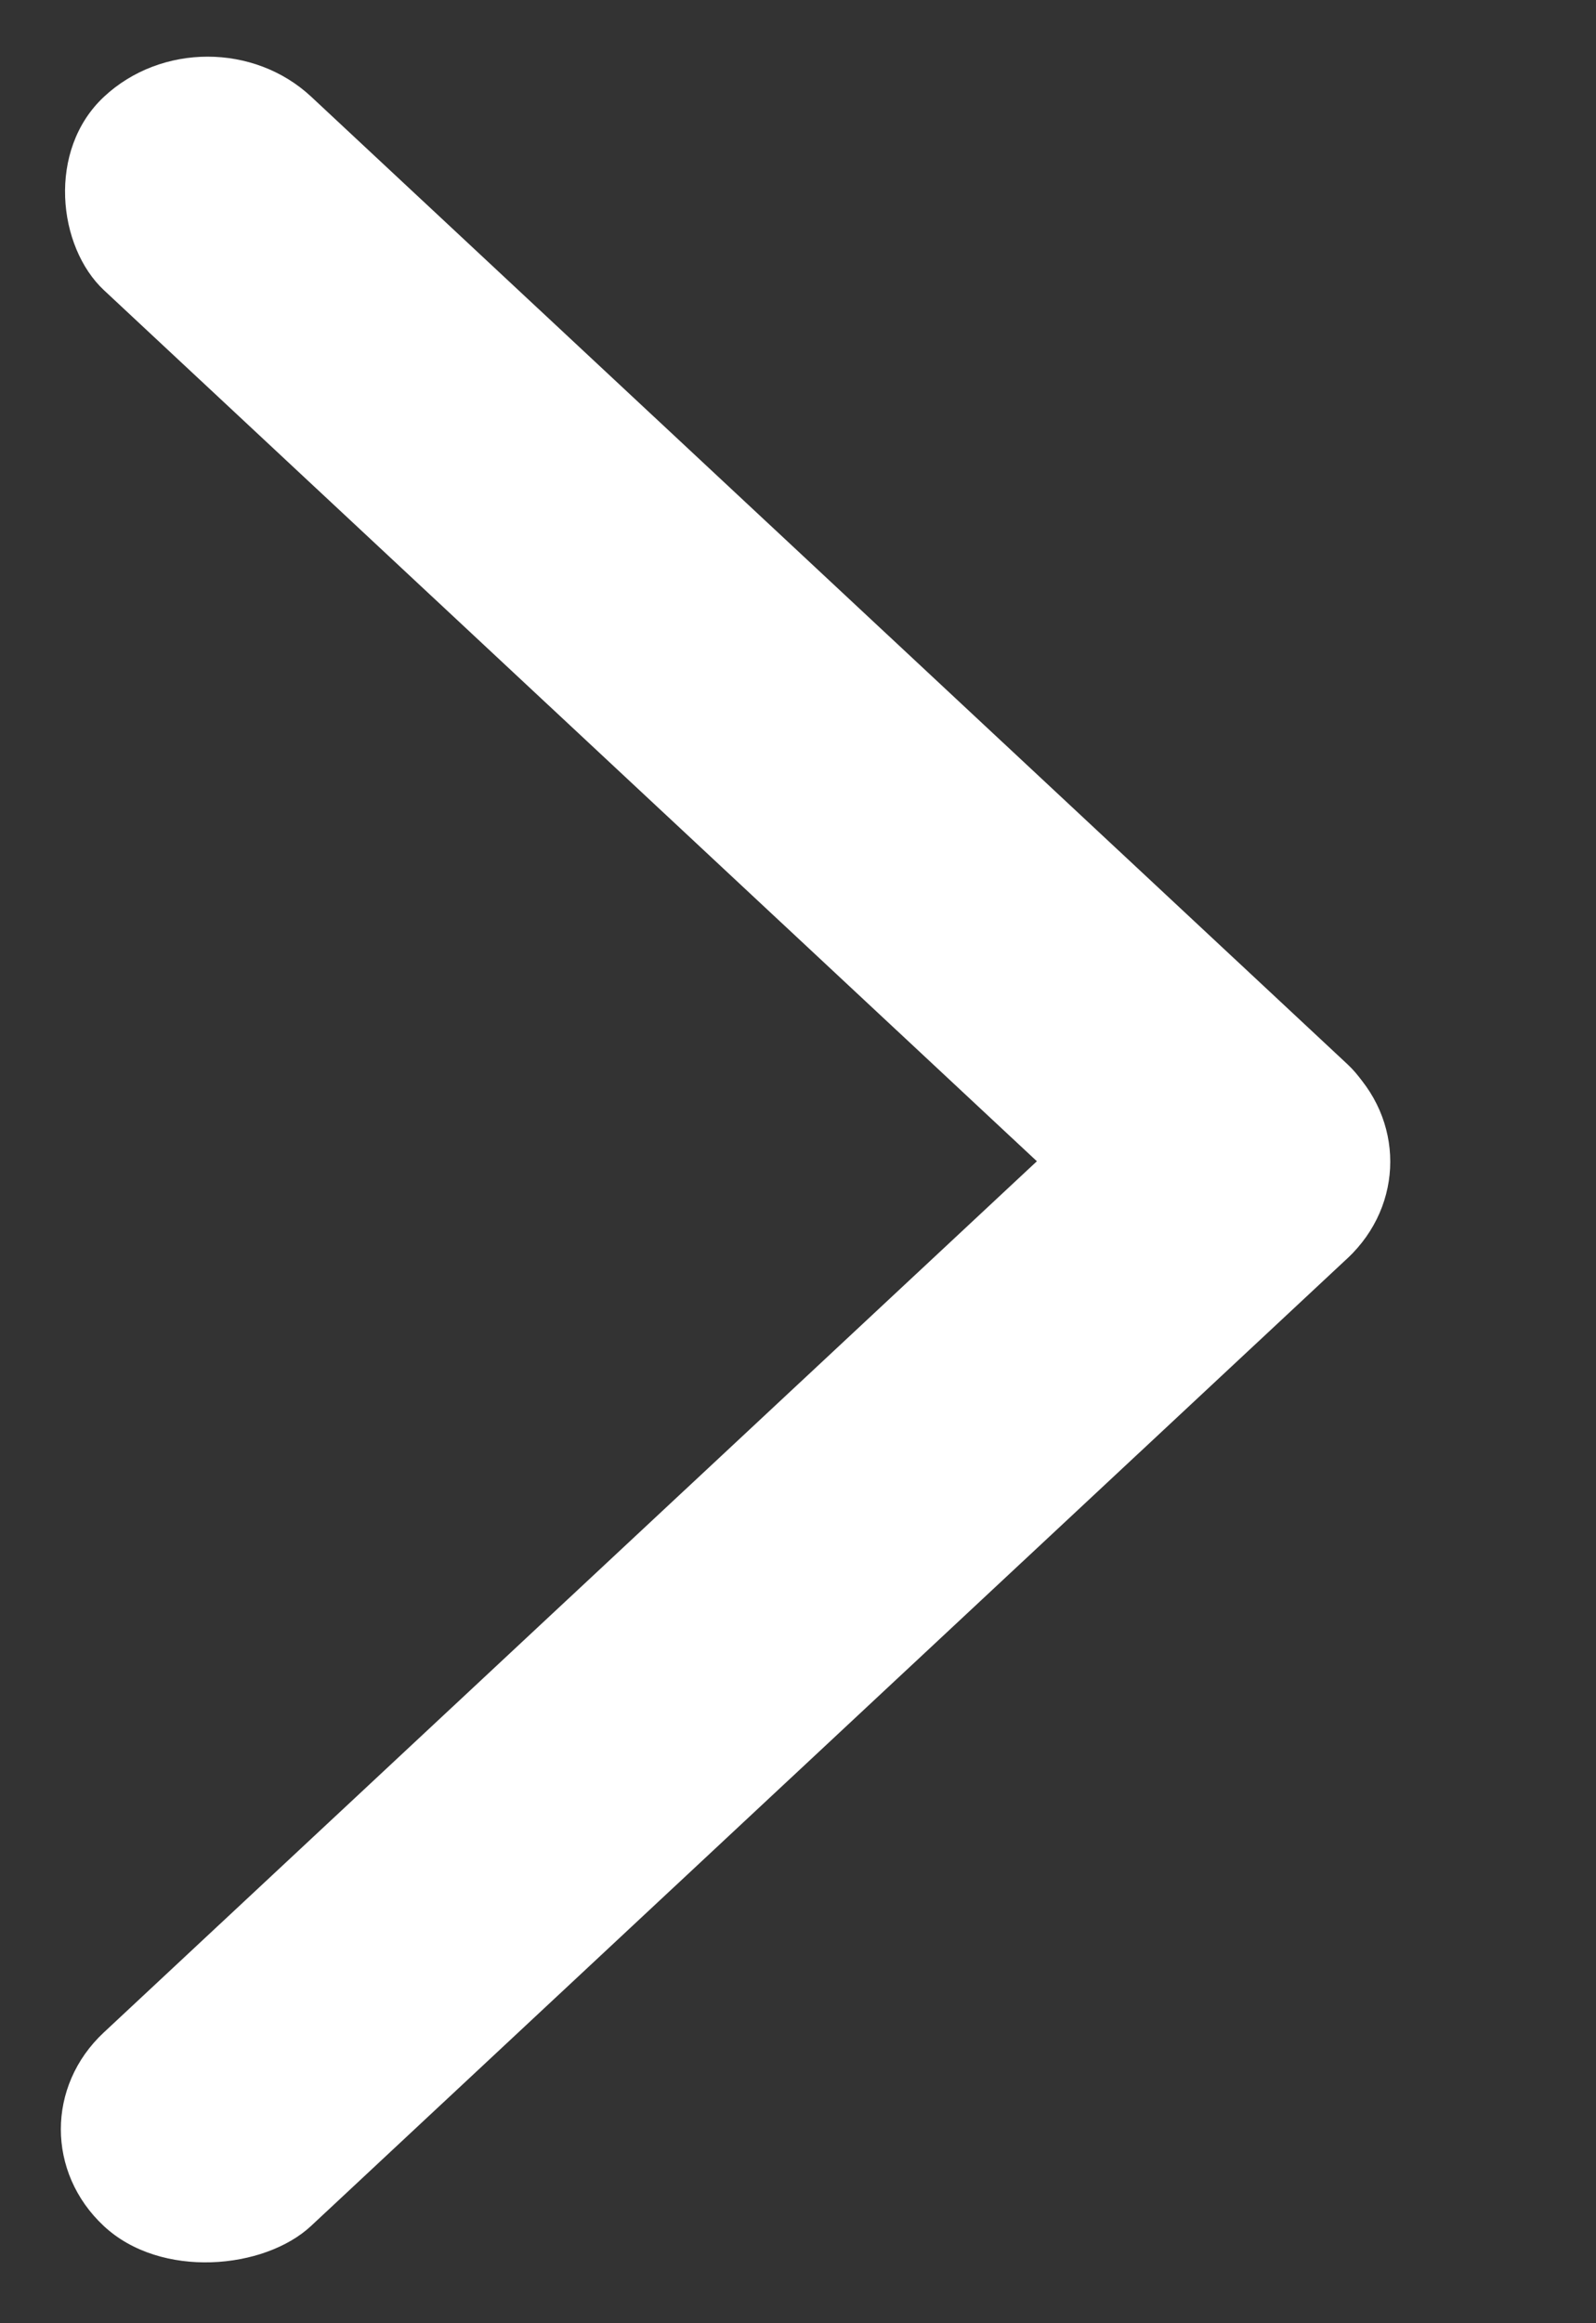 <svg width="11" height="16" viewBox="0 0 11 16" fill="none" xmlns="http://www.w3.org/2000/svg">
<rect x="0" y="0" width="11" height="16" fill="#333333" stroke="none"/>
<g id="&#62;">
<g id="Group 67">
<rect id="Rectangle 5790" width="1.954" height="11.725" rx="0.977" transform="matrix(-0.731 0.682 0.731 0.682 1.431 0)" fill="white"/>
<rect id="Rectangle 5791" width="1.954" height="11.725" rx="0.977" transform="matrix(0.731 0.682 0.731 -0.682 0.001 14.664)" fill="white"/>
</g>
</g>
</svg>
